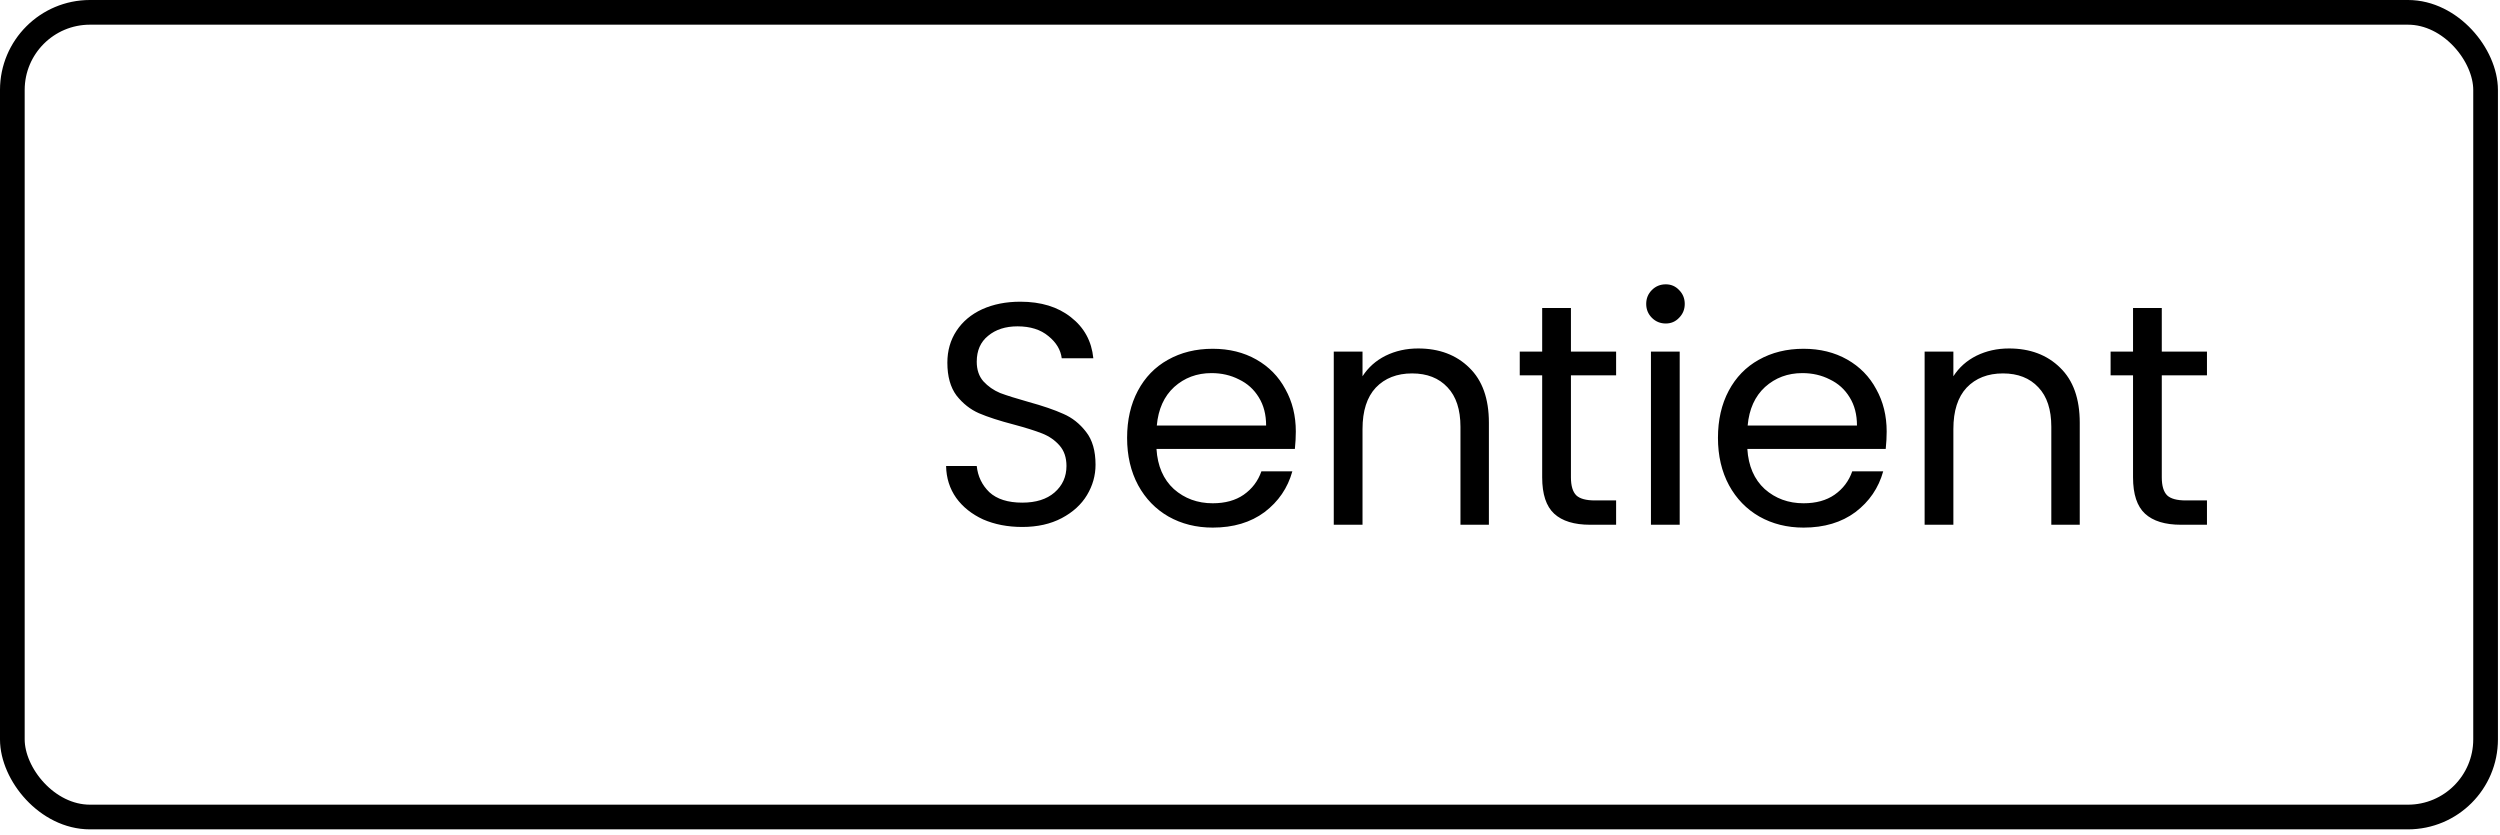 <svg width="389" height="130" viewBox="0 0 389 130" fill="none" xmlns="http://www.w3.org/2000/svg">
<rect x="1.92" y="1.92" width="384.838" height="125.207" rx="12.08" fill="white"/>
<rect x="1.92" y="1.92" width="384.838" height="125.207" rx="12.08" stroke="black" stroke-width="3.841"/>
<g filter="url(#filter0_f_245_61)">
<circle cx="72.979" cy="63.758" r="28.385" fill="black"/>
</g>
<g filter="url(#filter1_f_245_61)">
<circle cx="72.979" cy="63.758" r="28.385" fill="black"/>
</g>
<g filter="url(#filter2_f_245_61)">
<circle cx="72.979" cy="63.758" r="28.385" fill="black"/>
</g>
<g filter="url(#filter3_f_245_61)">
<circle cx="72.979" cy="63.758" r="28.385" fill="black"/>
</g>
<circle cx="72.977" cy="63.759" r="29.962" fill="white"/>
<path d="M159.06 81.996C156.799 81.996 154.767 81.603 152.964 80.817C151.194 79.997 149.801 78.883 148.785 77.474C147.769 76.032 147.245 74.376 147.212 72.508H151.981C152.145 74.114 152.8 75.475 153.947 76.589C155.127 77.67 156.831 78.211 159.06 78.211C161.19 78.211 162.862 77.687 164.075 76.638C165.32 75.556 165.943 74.18 165.943 72.508C165.943 71.198 165.582 70.132 164.861 69.313C164.14 68.494 163.239 67.871 162.157 67.445C161.076 67.019 159.617 66.56 157.782 66.068C155.521 65.478 153.702 64.888 152.325 64.299C150.981 63.709 149.818 62.791 148.835 61.545C147.884 60.267 147.409 58.563 147.409 56.433C147.409 54.565 147.884 52.91 148.835 51.468C149.785 50.026 151.112 48.911 152.817 48.125C154.554 47.338 156.537 46.945 158.765 46.945C161.977 46.945 164.599 47.748 166.631 49.354C168.696 50.96 169.859 53.09 170.121 55.745H165.205C165.041 54.434 164.353 53.286 163.14 52.303C161.928 51.287 160.322 50.779 158.323 50.779C156.455 50.779 154.931 51.271 153.751 52.254C152.571 53.205 151.981 54.548 151.981 56.285C151.981 57.531 152.325 58.547 153.013 59.333C153.734 60.12 154.603 60.726 155.619 61.152C156.668 61.545 158.126 62.004 159.994 62.529C162.256 63.151 164.075 63.774 165.451 64.397C166.828 64.987 168.007 65.921 168.991 67.199C169.974 68.444 170.465 70.149 170.465 72.312C170.465 73.983 170.023 75.556 169.138 77.031C168.253 78.506 166.942 79.702 165.205 80.62C163.468 81.538 161.42 81.996 159.06 81.996ZM201.629 67.15C201.629 68.002 201.58 68.903 201.482 69.854H179.949C180.113 72.508 181.014 74.59 182.653 76.097C184.325 77.572 186.34 78.309 188.7 78.309C190.634 78.309 192.239 77.867 193.518 76.982C194.829 76.064 195.746 74.852 196.271 73.344H201.088C200.367 75.933 198.925 78.047 196.762 79.686C194.599 81.292 191.912 82.095 188.7 82.095C186.144 82.095 183.849 81.521 181.817 80.374C179.818 79.227 178.245 77.605 177.098 75.507C175.951 73.377 175.377 70.919 175.377 68.133C175.377 65.347 175.934 62.906 177.049 60.808C178.163 58.711 179.72 57.105 181.719 55.99C183.751 54.843 186.078 54.27 188.7 54.27C191.256 54.27 193.518 54.827 195.484 55.941C197.451 57.056 198.958 58.596 200.007 60.562C201.088 62.496 201.629 64.692 201.629 67.15ZM197.008 66.216C197.008 64.512 196.631 63.053 195.877 61.84C195.124 60.595 194.091 59.661 192.78 59.038C191.502 58.383 190.076 58.055 188.503 58.055C186.242 58.055 184.308 58.776 182.702 60.218C181.129 61.66 180.228 63.66 179.998 66.216H197.008ZM220.66 54.221C223.938 54.221 226.592 55.22 228.624 57.219C230.656 59.186 231.672 62.037 231.672 65.773V81.652H227.248V66.412C227.248 63.725 226.576 61.677 225.232 60.267C223.888 58.825 222.053 58.104 219.726 58.104C217.366 58.104 215.482 58.842 214.073 60.316C212.696 61.791 212.008 63.938 212.008 66.757V81.652H207.534V54.712H212.008V58.547C212.893 57.17 214.089 56.105 215.597 55.351C217.137 54.597 218.825 54.221 220.66 54.221ZM244.437 58.399V74.278C244.437 75.589 244.715 76.523 245.273 77.08C245.83 77.605 246.797 77.867 248.173 77.867H251.467V81.652H247.436C244.945 81.652 243.077 81.079 241.831 79.932C240.586 78.785 239.963 76.9 239.963 74.278V58.399H236.473V54.712H239.963V47.928H244.437V54.712H251.467V58.399H244.437ZM259.198 50.337C258.346 50.337 257.625 50.042 257.035 49.452C256.445 48.862 256.15 48.141 256.15 47.289C256.15 46.437 256.445 45.716 257.035 45.126C257.625 44.536 258.346 44.241 259.198 44.241C260.017 44.241 260.705 44.536 261.263 45.126C261.852 45.716 262.147 46.437 262.147 47.289C262.147 48.141 261.852 48.862 261.263 49.452C260.705 50.042 260.017 50.337 259.198 50.337ZM261.361 54.712V81.652H256.887V54.712H261.361ZM293.566 67.15C293.566 68.002 293.517 68.903 293.418 69.854H271.886C272.05 72.508 272.951 74.59 274.59 76.097C276.261 77.572 278.277 78.309 280.637 78.309C282.57 78.309 284.176 77.867 285.454 76.982C286.765 76.064 287.683 74.852 288.207 73.344H293.025C292.304 75.933 290.862 78.047 288.699 79.686C286.536 81.292 283.848 82.095 280.637 82.095C278.08 82.095 275.786 81.521 273.754 80.374C271.755 79.227 270.182 77.605 269.035 75.507C267.887 73.377 267.314 70.919 267.314 68.133C267.314 65.347 267.871 62.906 268.985 60.808C270.1 58.711 271.657 57.105 273.656 55.99C275.688 54.843 278.015 54.27 280.637 54.27C283.193 54.27 285.454 54.827 287.421 55.941C289.387 57.056 290.895 58.596 291.944 60.562C293.025 62.496 293.566 64.692 293.566 67.15ZM288.945 66.216C288.945 64.512 288.568 63.053 287.814 61.84C287.06 60.595 286.028 59.661 284.717 59.038C283.439 58.383 282.013 58.055 280.44 58.055C278.179 58.055 276.245 58.776 274.639 60.218C273.066 61.66 272.164 63.66 271.935 66.216H288.945ZM312.597 54.221C315.874 54.221 318.529 55.22 320.561 57.219C322.593 59.186 323.609 62.037 323.609 65.773V81.652H319.184V66.412C319.184 63.725 318.513 61.677 317.169 60.267C315.825 58.825 313.99 58.104 311.663 58.104C309.303 58.104 307.419 58.842 306.009 60.316C304.633 61.791 303.945 63.938 303.945 66.757V81.652H299.471V54.712H303.945V58.547C304.829 57.17 306.026 56.105 307.533 55.351C309.074 54.597 310.762 54.221 312.597 54.221ZM336.374 58.399V74.278C336.374 75.589 336.652 76.523 337.209 77.08C337.766 77.605 338.733 77.867 340.11 77.867H343.404V81.652H339.372C336.882 81.652 335.013 81.079 333.768 79.932C332.523 78.785 331.9 76.9 331.9 74.278V58.399H328.409V54.712H331.9V47.928H336.374V54.712H343.404V58.399H336.374Z" fill="black"/>
<defs>
<filter id="filter0_f_245_61" x="22.517" y="13.296" width="100.924" height="100.924" filterUnits="userSpaceOnUse" color-interpolation-filters="sRGB">
<feFlood flood-opacity="0" result="BackgroundImageFix"/>
<feBlend mode="normal" in="SourceGraphic" in2="BackgroundImageFix" result="shape"/>
<feGaussianBlur stdDeviation="11.039" result="effect1_foregroundBlur_245_61"/>
</filter>
<filter id="filter1_f_245_61" x="22.517" y="13.296" width="100.924" height="100.924" filterUnits="userSpaceOnUse" color-interpolation-filters="sRGB">
<feFlood flood-opacity="0" result="BackgroundImageFix"/>
<feBlend mode="normal" in="SourceGraphic" in2="BackgroundImageFix" result="shape"/>
<feGaussianBlur stdDeviation="11.039" result="effect1_foregroundBlur_245_61"/>
</filter>
<filter id="filter2_f_245_61" x="22.517" y="13.296" width="100.924" height="100.924" filterUnits="userSpaceOnUse" color-interpolation-filters="sRGB">
<feFlood flood-opacity="0" result="BackgroundImageFix"/>
<feBlend mode="normal" in="SourceGraphic" in2="BackgroundImageFix" result="shape"/>
<feGaussianBlur stdDeviation="11.039" result="effect1_foregroundBlur_245_61"/>
</filter>
<filter id="filter3_f_245_61" x="22.517" y="13.296" width="100.924" height="100.924" filterUnits="userSpaceOnUse" color-interpolation-filters="sRGB">
<feFlood flood-opacity="0" result="BackgroundImageFix"/>
<feBlend mode="normal" in="SourceGraphic" in2="BackgroundImageFix" result="shape"/>
<feGaussianBlur stdDeviation="11.039" result="effect1_foregroundBlur_245_61"/>
</filter>
</defs>
</svg>
